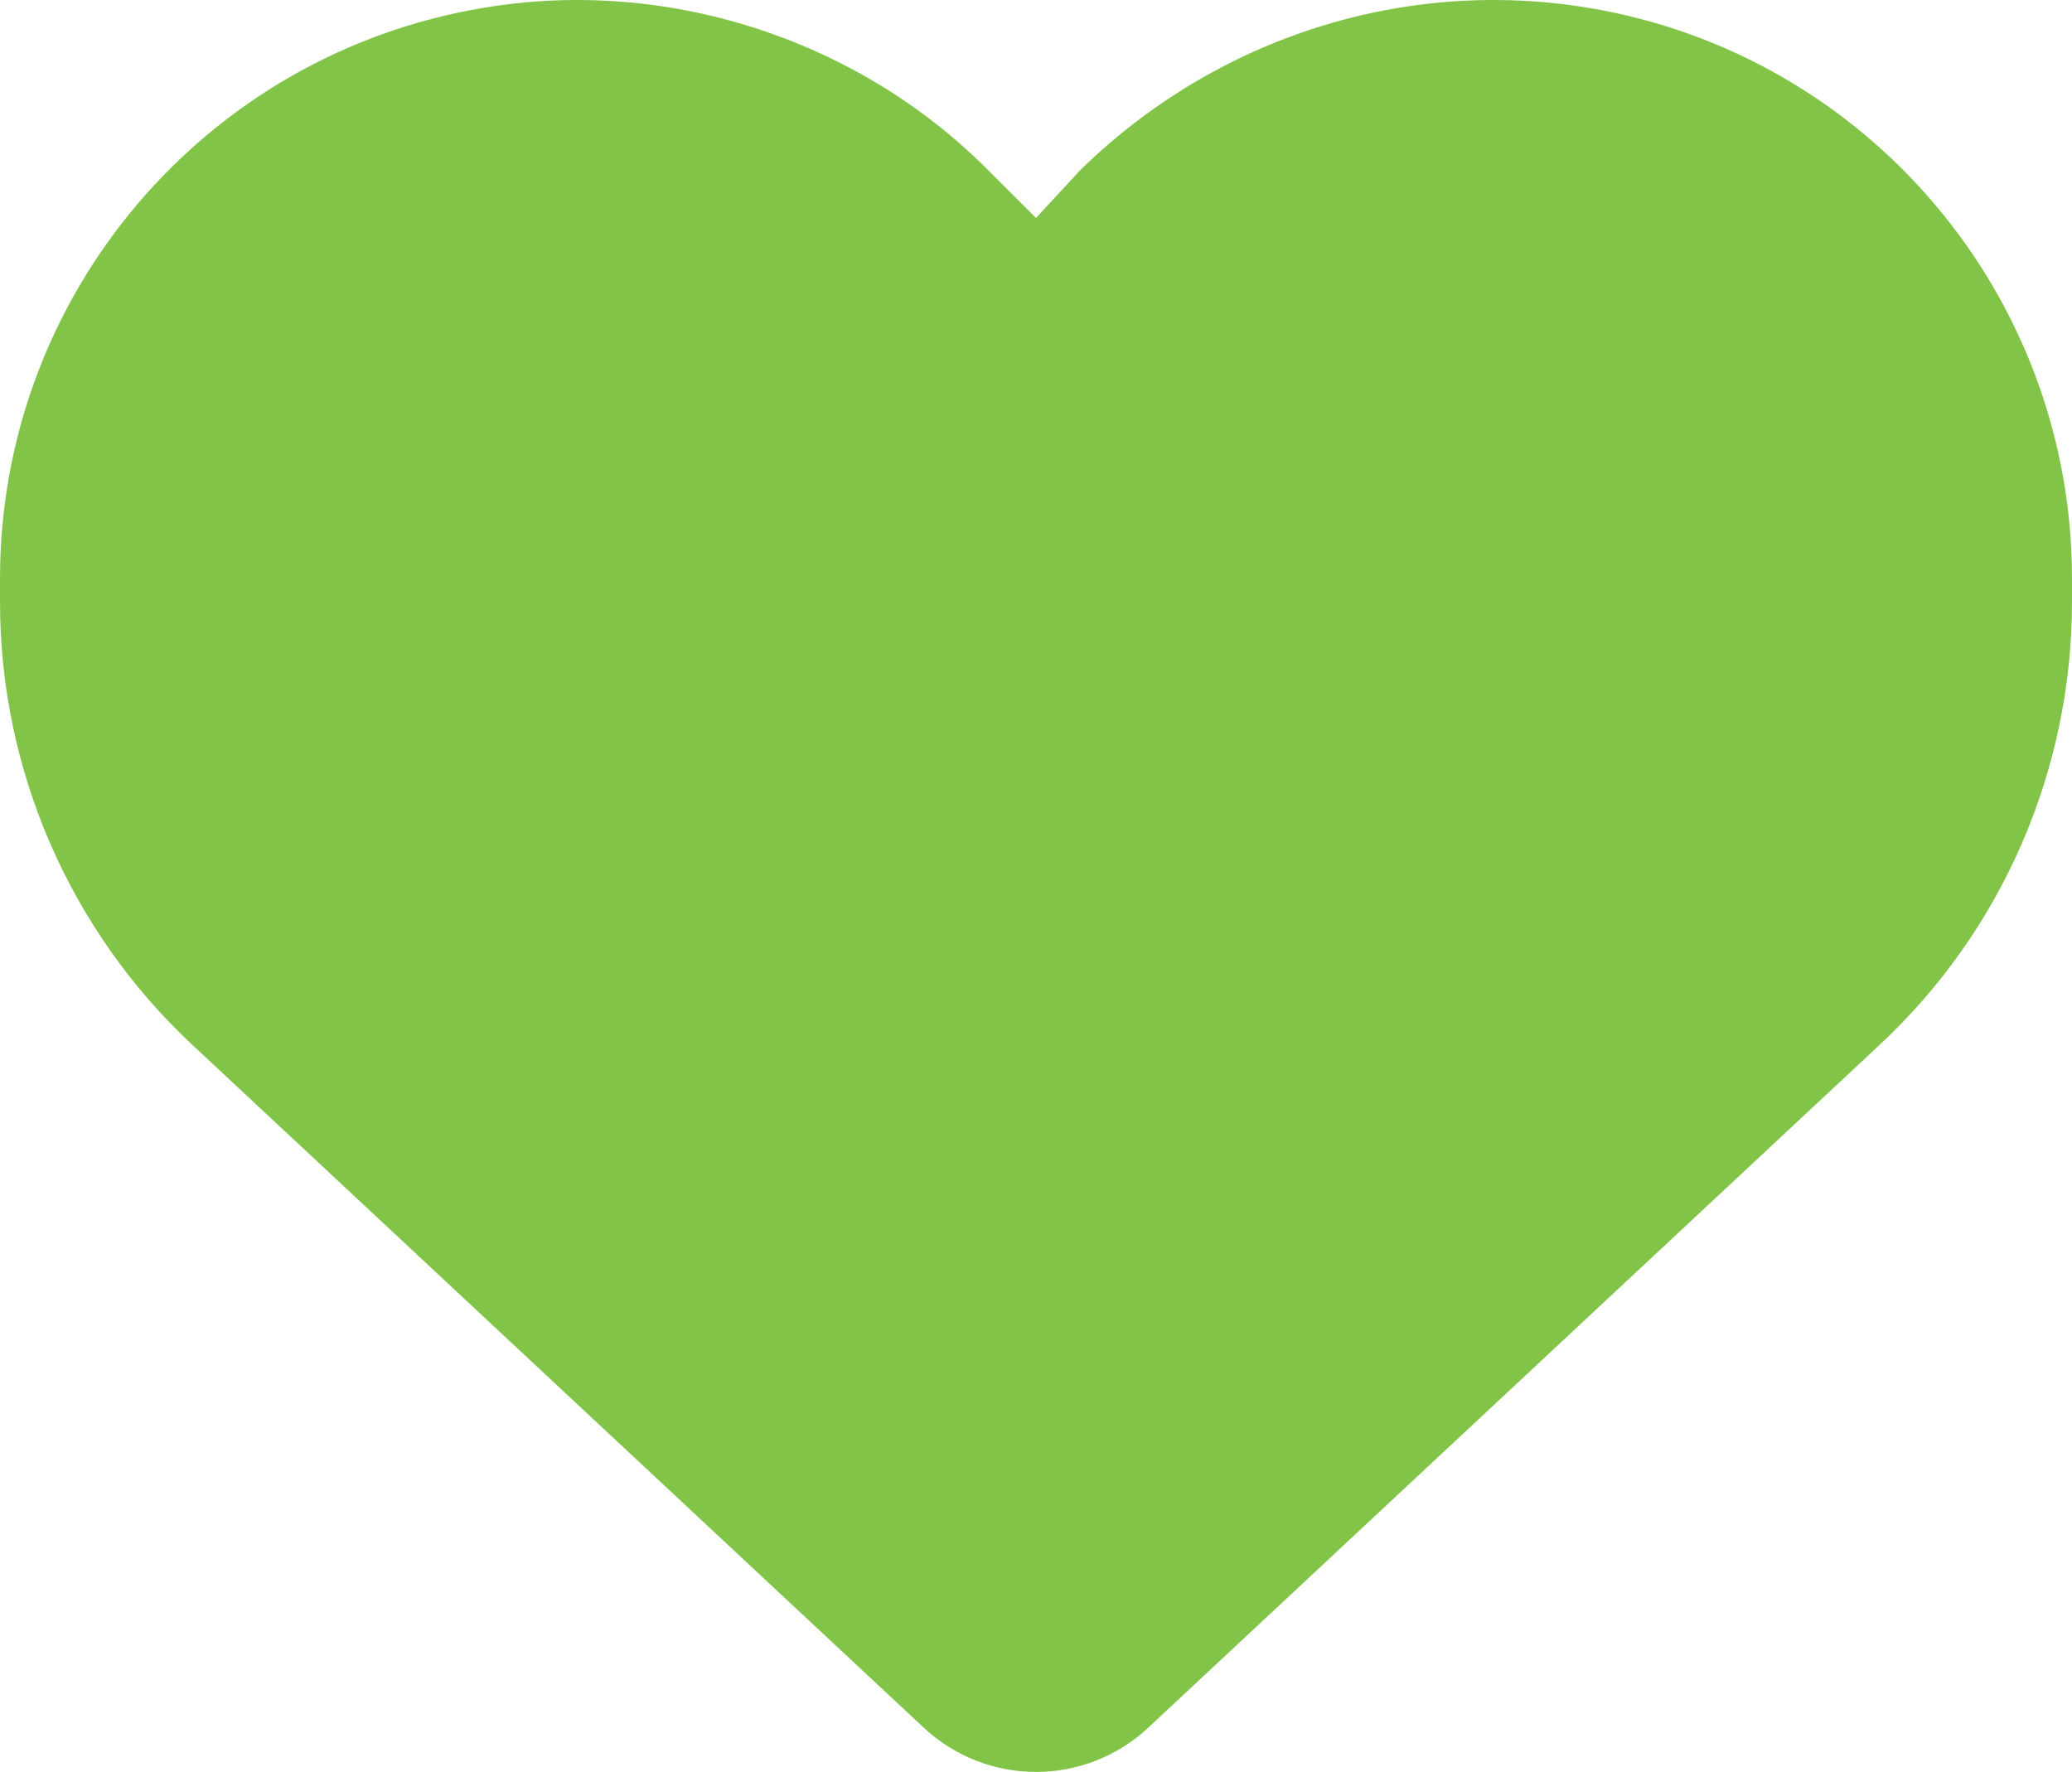 <?xml version="1.0" encoding="UTF-8"?><svg id="uuid-04c25f44-56f0-4ed0-b7d6-0409ae8422db" xmlns="http://www.w3.org/2000/svg" width="180.62mm" height="154.46mm" viewBox="0 0 512 437.85"><path d="M0,148.75v-5.8C0,73.05,50.52,13.43,119.4,1.95c44.7-7.59,92,7.27,124.6,39.92l12,11.98,11.1-11.98C300.6,9.22,347-5.64,392.6,1.95c68.9,11.48,119.4,71.1,119.4,141v5.8c0,41.5-17.2,81.2-47.6,109.5l-180.7,168.7c-7.5,7-17.4,10.9-27.7,10.9s-20.2-3.9-27.7-10.9L47.59,258.25C17.23,229.95,0,190.25,0,148.75h0Z" fill="#81c448"/></svg>